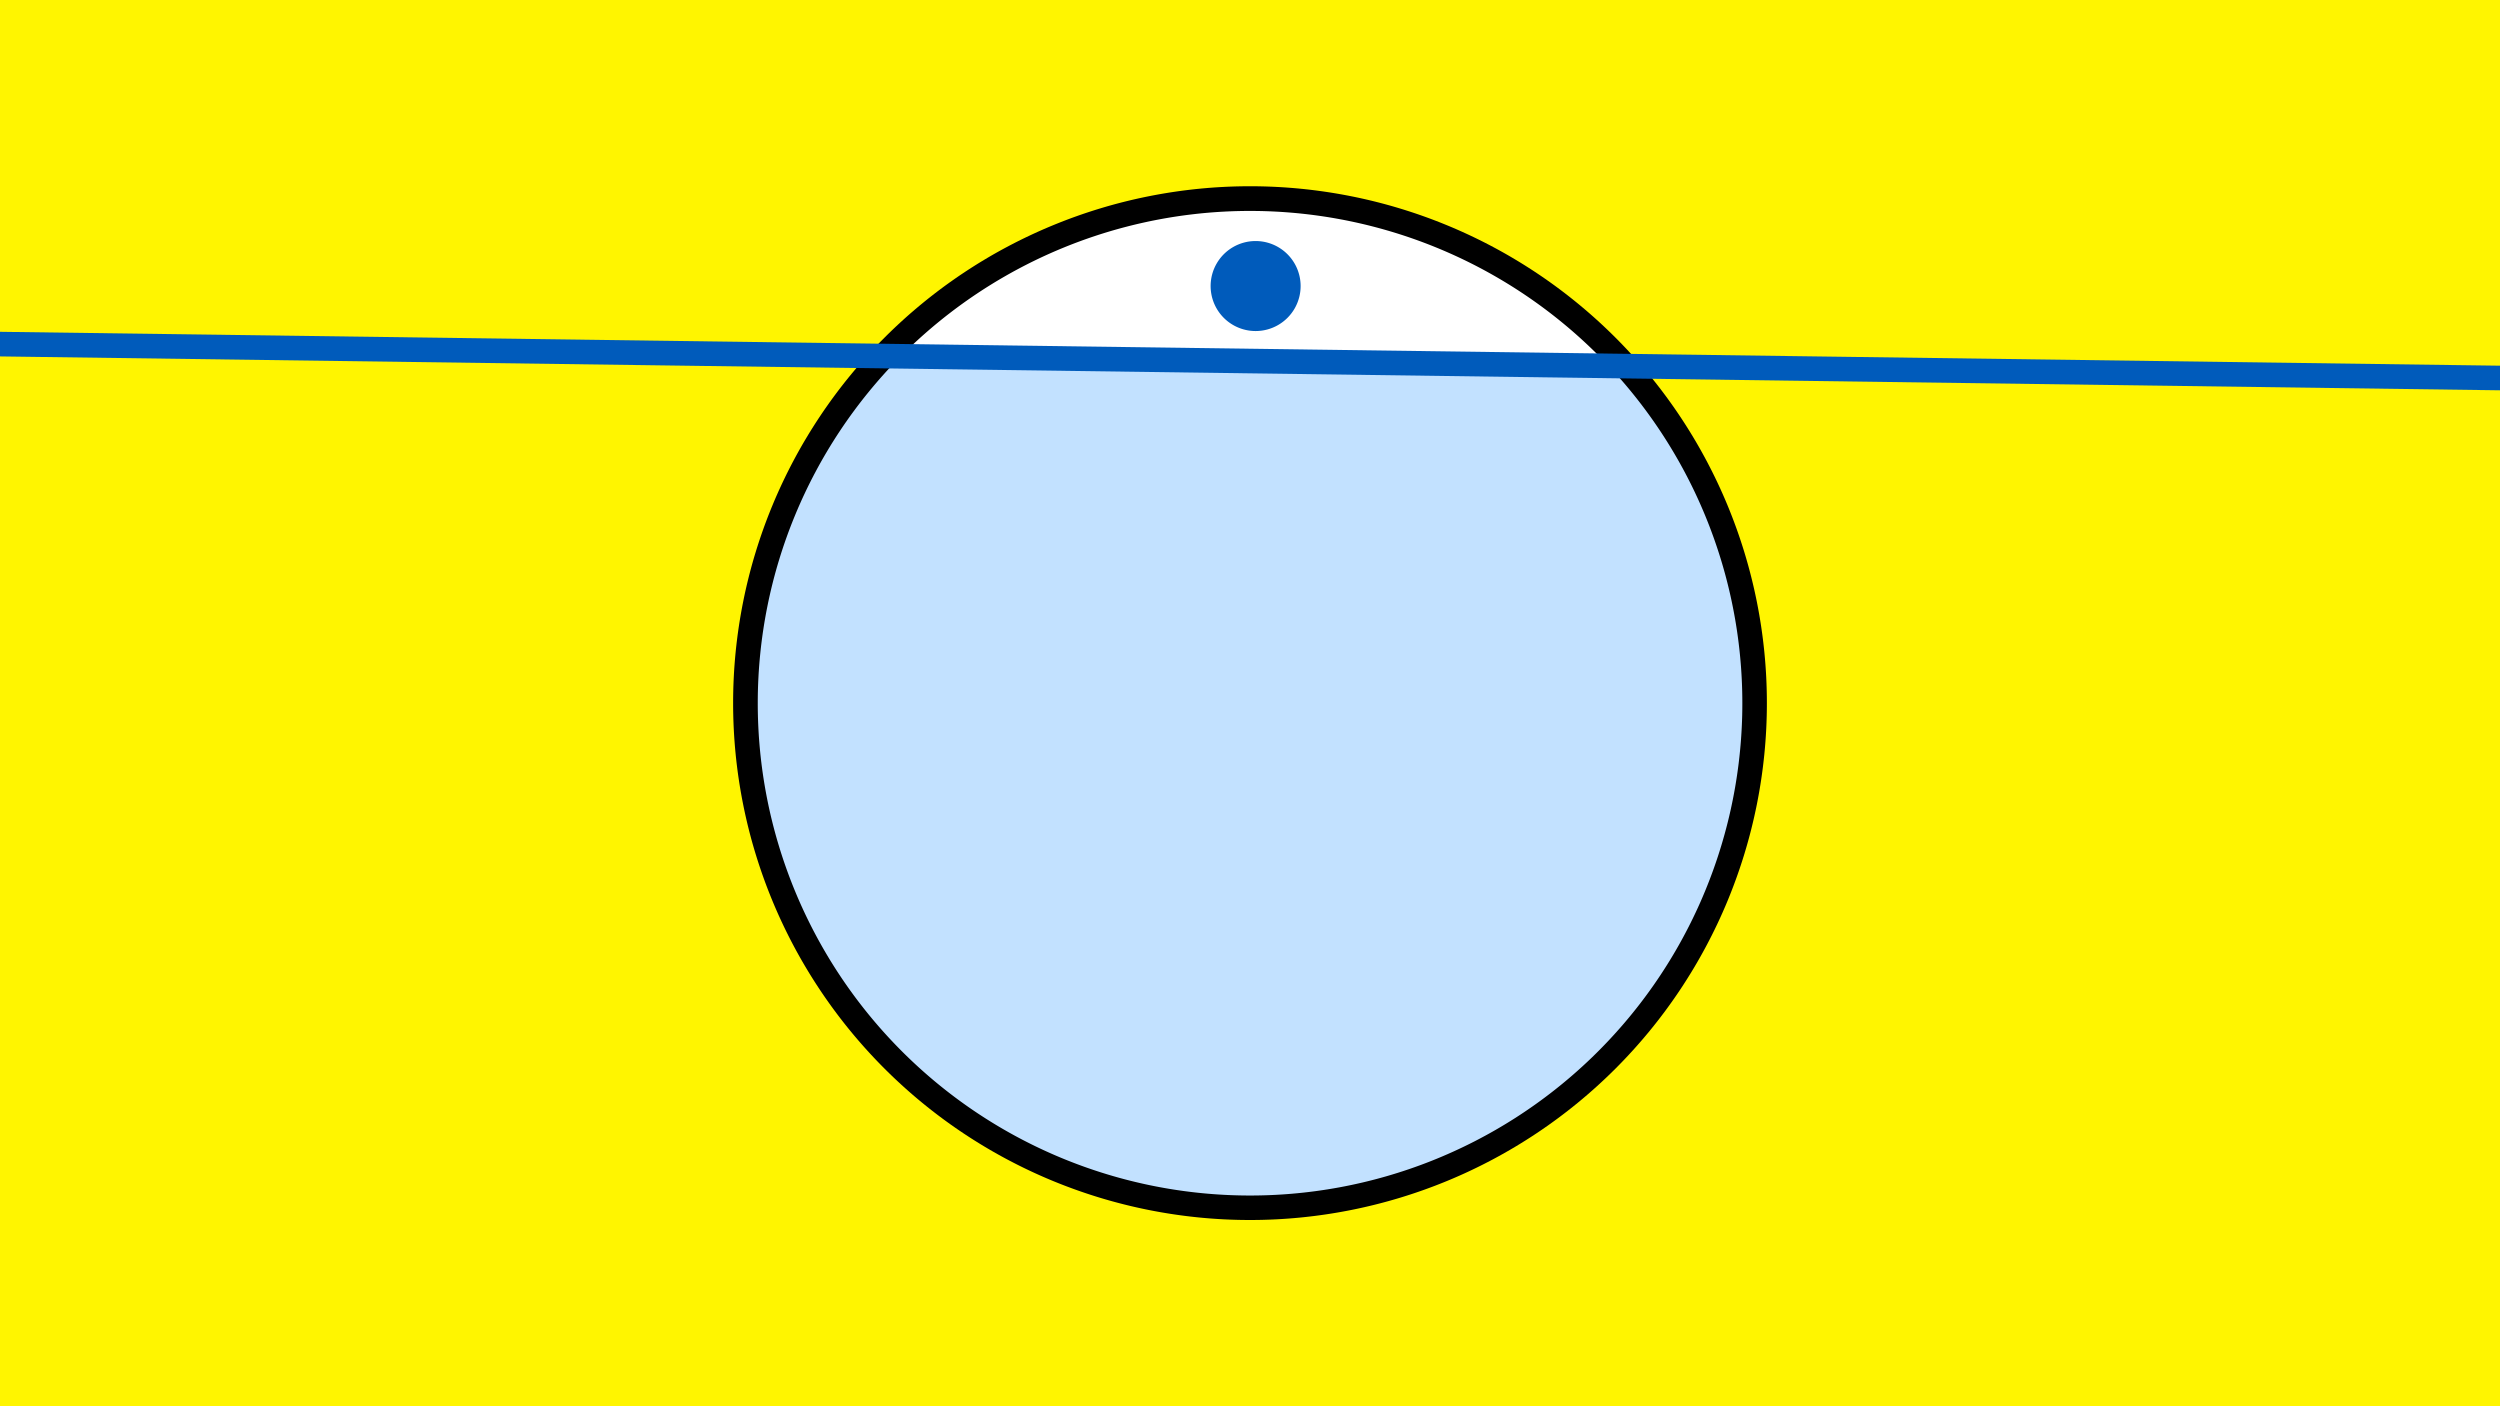 <svg width="1200" height="675" viewBox="-500 -500 1200 675" xmlns="http://www.w3.org/2000/svg"><path d="M-500-500h1200v675h-1200z" fill="#fff500"/><path d="M100 85.6a248.1 248.1 0 1 1 0-496.2 248.1 248.1 0 0 1 0 496.2" fill="undefined"/><path d="M272.1-324.4a236.3 236.3 0 0 0-339.7-4.6z"  fill="#fff" /><path d="M272.1-324.4a236.3 236.3 0 1 1-339.7-4.6z"  fill="#c2e1ff" /><path d="M102.7-341.1a21.6 21.6 0 1 1 0-43.2 21.6 21.6 0 0 1 0 43.2" fill="#005bbb"/><path d="M-510,-334.962L710,-318.425" stroke-width="11.812" stroke="#005bbb" /></svg>